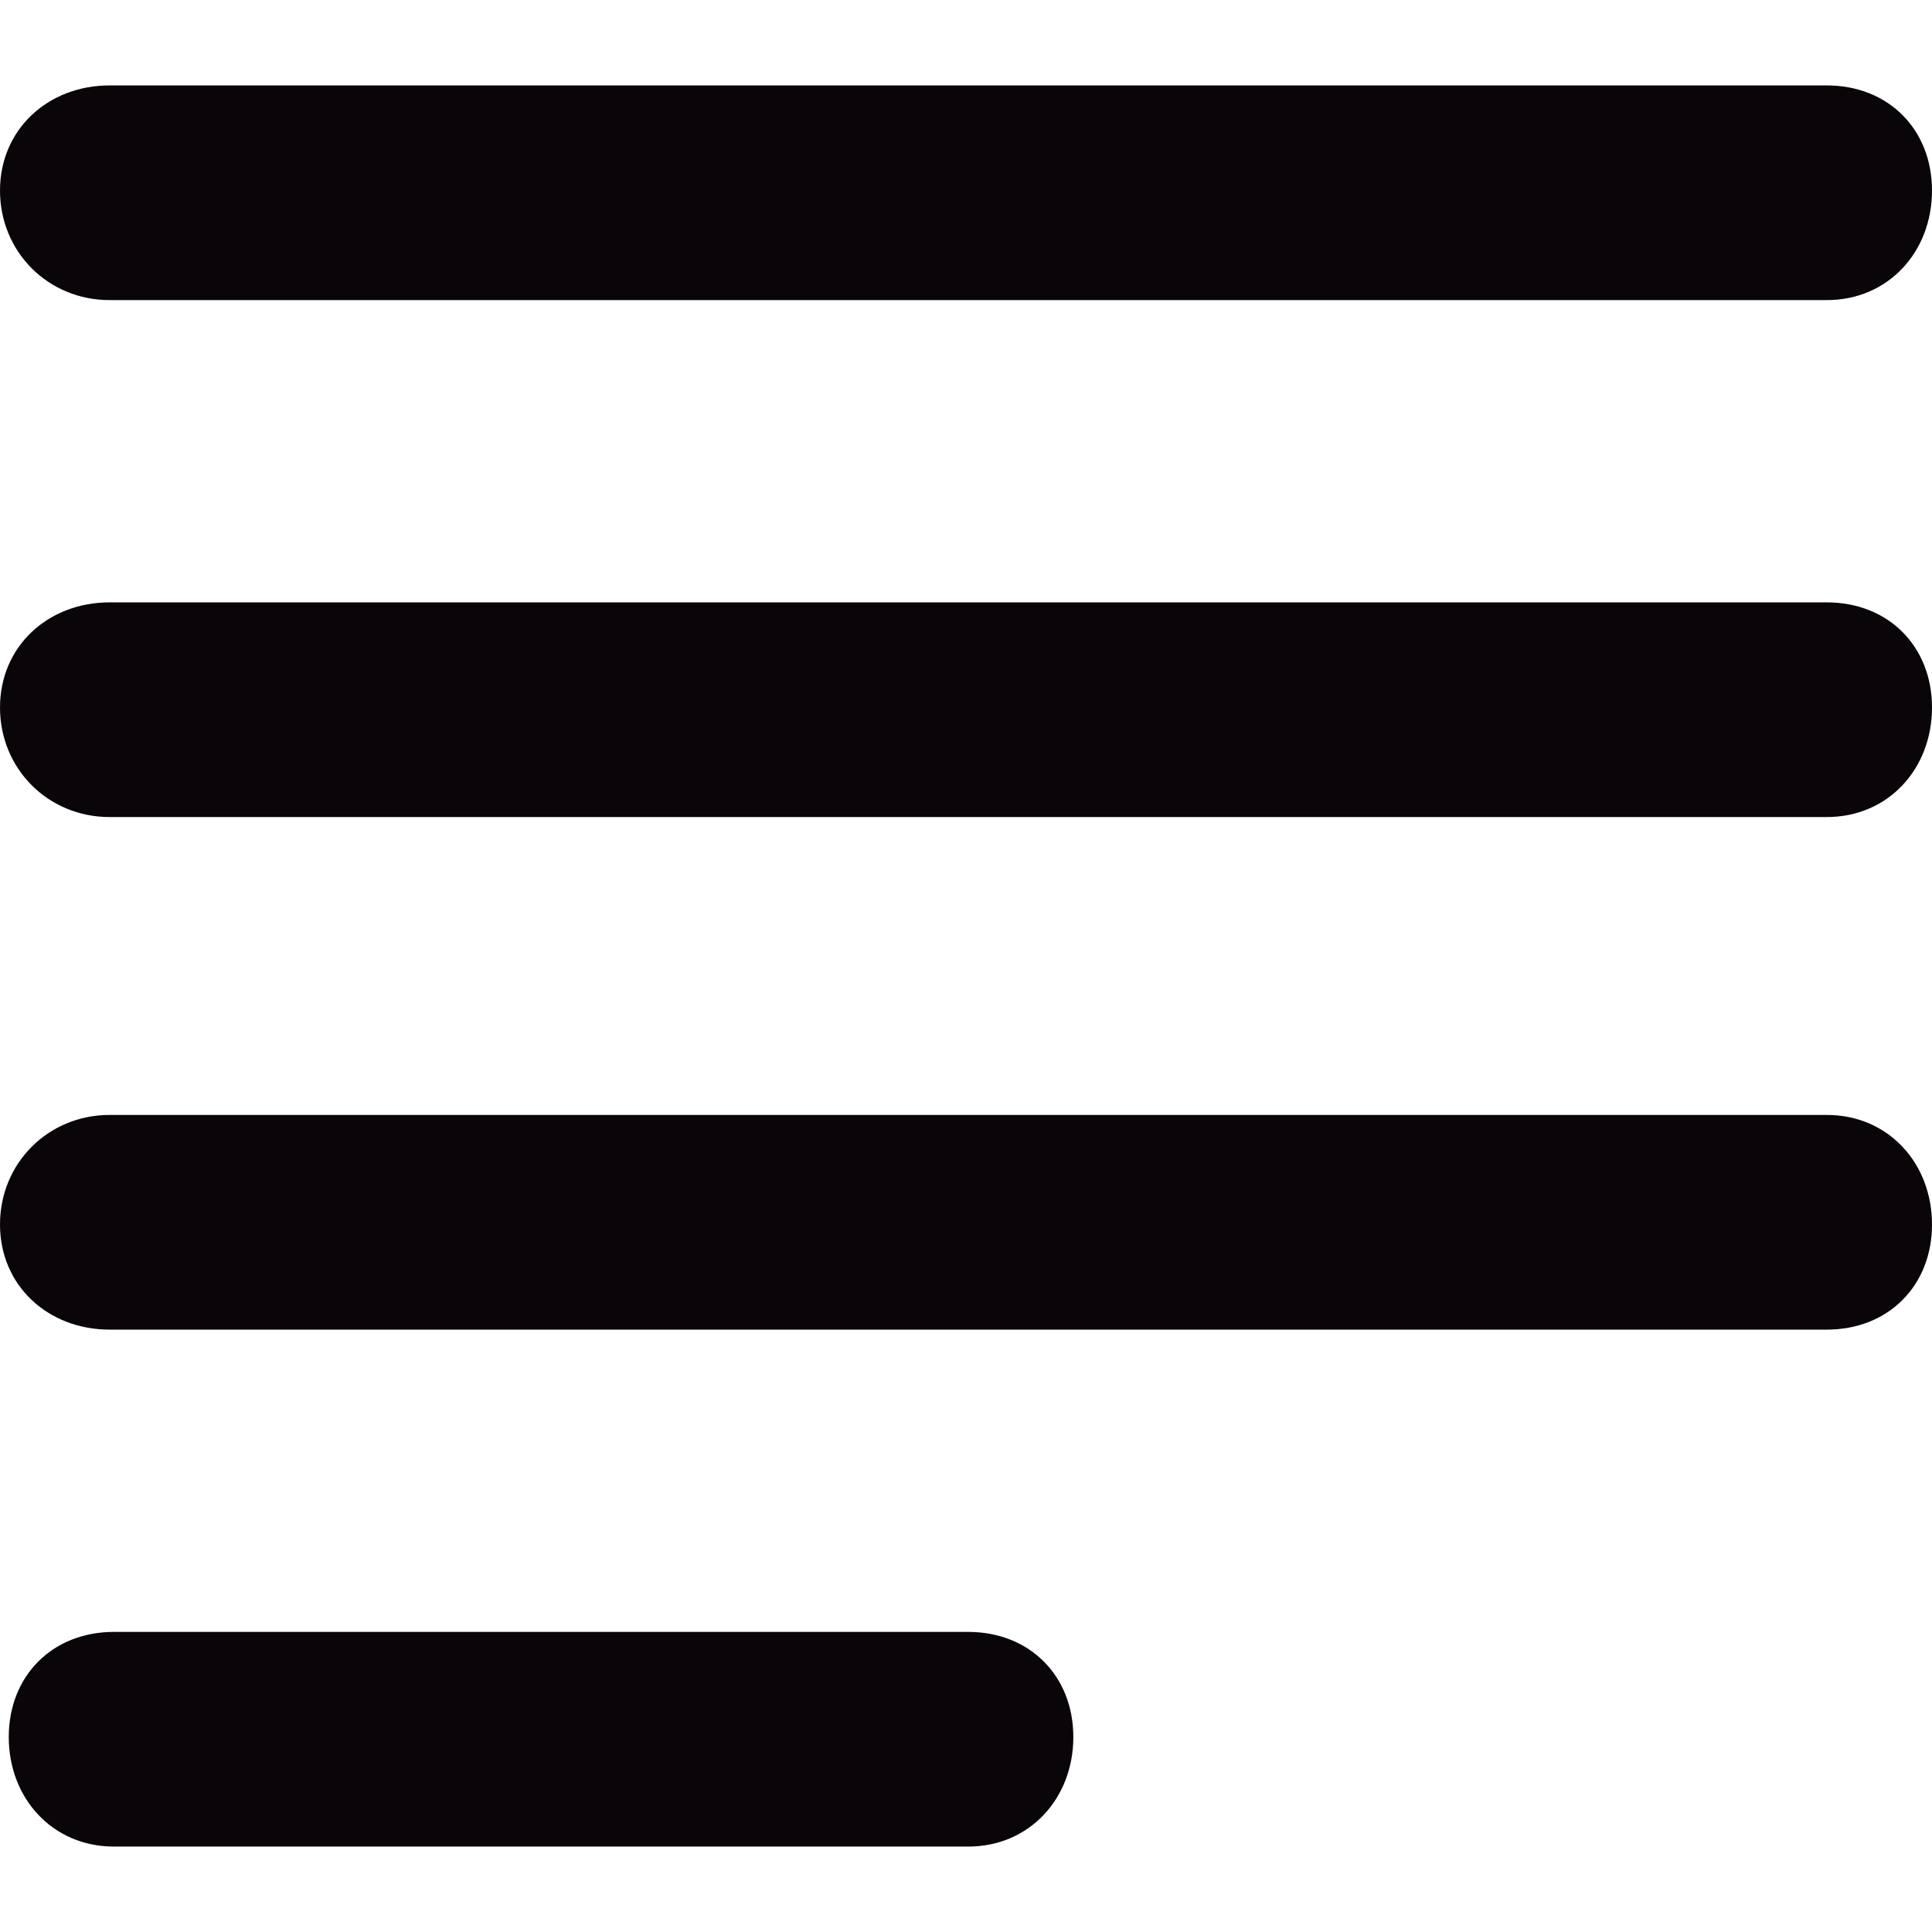 <?xml version="1.0" encoding="iso-8859-1"?>
<!-- Generator: Adobe Illustrator 18.1.1, SVG Export Plug-In . SVG Version: 6.00 Build 0)  -->
<svg version="1.1" id="Capa_1" xmlns="http://www.w3.org/2000/svg" xmlns:xlink="http://www.w3.org/1999/xlink" x="0px" y="0px"
	 viewBox="0 0 441 441" style="enable-background:new 0 0 441 441;" xml:space="preserve">
<g>
	<g>
		<path style="fill:#090509;" d="M25,68.5h392c14,0,24-11,24-25s-10-24-24-24H25c-14,0-25,10-25,24S11,68.5,25,68.5z"/>
		<path style="fill:#090509;" d="M221,372.5H26c-14,0-24,10-24,24s10,25,24,25h195c14,0,24-11,24-25S235,372.5,221,372.5z"/>
		<path style="fill:#090509;" d="M417,254.5H25c-14,0-25,11-25,25s11,24,25,24h392c14,0,24-10,24-24S431,254.5,417,254.5z"/>
		<path style="fill:#090509;" d="M417,137.5H25c-14,0-25,10-25,24s11,25,25,25h392c14,0,24-11,24-25S431,137.5,417,137.5z"/>
	</g>
</g>
<g>
</g>
<g>
</g>
<g>
</g>
<g>
</g>
<g>
</g>
<g>
</g>
<g>
</g>
<g>
</g>
<g>
</g>
<g>
</g>
<g>
</g>
<g>
</g>
<g>
</g>
<g>
</g>
<g>
</g>
</svg>
